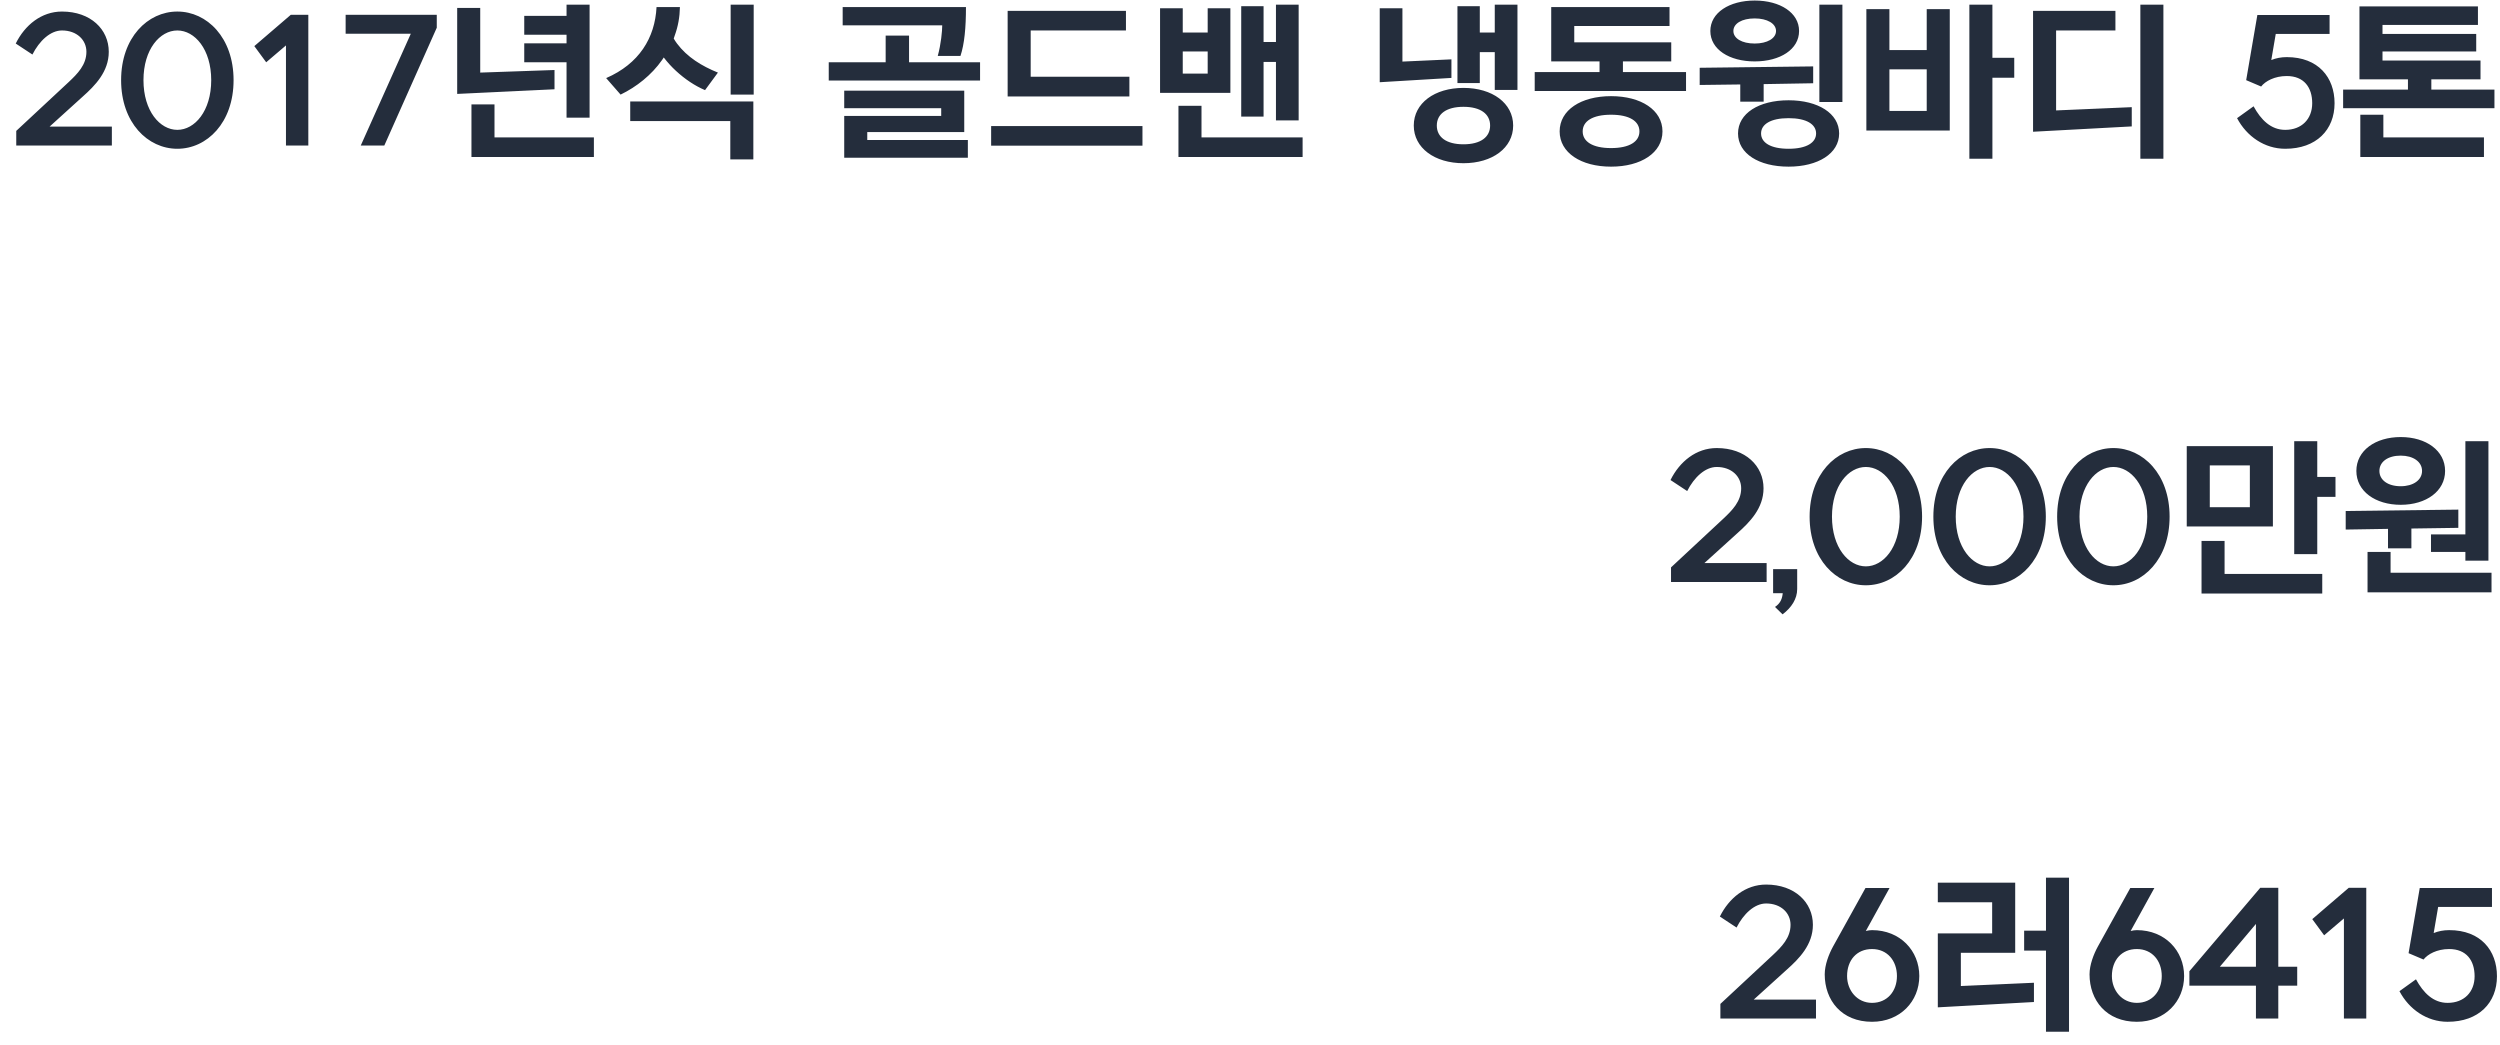 <svg width="189" height="79" viewBox="0 0 189 79" fill="none" xmlns="http://www.w3.org/2000/svg">
<path d="M8.223 3.915C8.223 2.225 6.858 0.873 4.687 0.873C3.127 0.873 1.879 1.9 1.19 3.291L2.451 4.123C2.971 3.096 3.803 2.303 4.687 2.303C5.805 2.303 6.533 3.018 6.533 3.915C6.533 4.903 5.857 5.579 5.194 6.203L1.229 9.895V11H8.457V9.57H3.751L6.247 7.308C7.183 6.476 8.223 5.423 8.223 3.915ZM9.156 6.06C9.156 9.284 11.171 11.247 13.407 11.247C15.643 11.247 17.658 9.284 17.658 6.06C17.658 2.836 15.643 0.873 13.407 0.873C11.171 0.873 9.156 2.836 9.156 6.06ZM15.968 6.06C15.968 8.4 14.72 9.817 13.407 9.817C12.094 9.817 10.846 8.4 10.846 6.06C10.846 3.72 12.094 2.303 13.407 2.303C14.72 2.303 15.968 3.72 15.968 6.06ZM19.227 3.486L20.124 4.708L21.619 3.434V11H23.309V1.12H21.983L19.227 3.486ZM26.13 2.55H31.057L27.274 11H29.055L33.02 2.095V1.12H26.13V2.55ZM39.633 2.628H42.831V3.278H39.633V4.708H42.831V8.894H44.573V0.353H42.831V1.198H39.633V2.628ZM34.563 0.6V7.1L41.921 6.749V5.293L36.305 5.488V0.6H34.563ZM35.642 7.893V11.871H44.898V10.389H37.384V7.893H35.642ZM54.275 5.488C53.053 4.994 51.948 4.318 51.181 3.291C51.09 3.174 51.012 3.044 50.934 2.914L51.012 2.68C51.259 2.004 51.389 1.289 51.402 0.535H49.634C49.517 2.875 48.308 4.825 45.825 5.904L46.917 7.152C48.126 6.567 49.257 5.67 50.05 4.539L50.18 4.344C50.466 4.721 50.778 5.059 51.103 5.358C51.779 5.982 52.533 6.489 53.3 6.814L54.275 5.488ZM56.953 12.053V7.672H47.645V9.154H55.211V12.053H56.953ZM56.979 7.152V0.353H55.237V7.152H56.979ZM73.17 11.923V10.584H65.565V9.986H72.897V6.853H63.823V8.179H71.155V8.764H63.823V11.923H73.17ZM74.093 6.086V4.708H68.724V2.693H66.956V4.708H62.653V6.086H74.093ZM72.611 4.227C72.91 3.33 73.027 2.095 73.027 0.535H63.706V1.913H71.233C71.233 2.329 71.142 3.33 70.895 4.227H72.611ZM86.37 11.013V9.531H74.93V11.013H86.37ZM85.382 5.8H77.92V2.303H85.122V0.821H76.178V7.295H85.382V5.8ZM91.301 0.626V2.459H89.416V0.626H87.7V7.022H93.017V0.626H91.301ZM93.836 8.816H95.526V4.682H96.462V9.102H98.178V0.353H96.462V3.174H95.526V0.47H93.836V8.816ZM89.091 7.997V11.871H98.477V10.389H90.833V7.997H89.091ZM89.416 5.566V3.889H91.301V5.566H89.416ZM110.638 6.645C108.454 6.645 106.881 7.802 106.881 9.492C106.881 11.182 108.454 12.339 110.638 12.339C112.822 12.339 114.395 11.182 114.395 9.492C114.395 7.802 112.822 6.645 110.638 6.645ZM110.183 6.281H111.873V3.941H113.004V6.801H114.72V0.353H113.004V2.459H111.873V0.47H110.183V6.281ZM104.307 0.626V6.216L109.728 5.891V4.487L106.023 4.656V0.626H104.307ZM110.638 10.909C109.338 10.909 108.623 10.363 108.623 9.492C108.623 8.621 109.338 8.075 110.638 8.075C111.938 8.075 112.653 8.621 112.653 9.492C112.653 10.363 111.938 10.909 110.638 10.909ZM126.346 3.2H119.014V1.965H126.216V0.535H117.272V4.643H120.925V5.449H116.024V6.879H127.464V5.449H122.693V4.643H126.346V3.2ZM121.796 7.269C119.521 7.269 117.909 8.322 117.909 9.934C117.909 11.546 119.521 12.599 121.796 12.599C124.071 12.599 125.683 11.546 125.683 9.934C125.683 8.322 124.071 7.269 121.796 7.269ZM121.796 11.195C120.392 11.195 119.651 10.701 119.651 9.934C119.651 9.167 120.392 8.673 121.796 8.673C123.2 8.673 123.941 9.167 123.941 9.934C123.941 10.701 123.2 11.195 121.796 11.195ZM135.217 7.581C132.968 7.581 131.395 8.569 131.395 10.09C131.395 11.611 132.968 12.599 135.217 12.599C137.44 12.599 139.039 11.611 139.039 10.09C139.039 8.569 137.44 7.581 135.217 7.581ZM132.656 0.041C130.732 0.041 129.302 0.964 129.302 2.342C129.302 3.733 130.732 4.643 132.656 4.643C134.58 4.643 136.01 3.733 136.01 2.342C136.01 0.964 134.58 0.041 132.656 0.041ZM133.332 7.685V6.359L137.076 6.294V5.02L128.496 5.124V6.424L131.564 6.385V7.685H133.332ZM137.544 0.353V7.711H139.286V0.353H137.544ZM135.217 11.247C133.852 11.247 133.137 10.779 133.137 10.09C133.137 9.401 133.852 8.933 135.217 8.933C136.582 8.933 137.297 9.401 137.297 10.09C137.297 10.779 136.582 11.247 135.217 11.247ZM132.656 3.291C131.681 3.291 131.044 2.901 131.044 2.342C131.044 1.783 131.681 1.393 132.656 1.393C133.605 1.393 134.268 1.783 134.268 2.342C134.268 2.901 133.605 3.291 132.656 3.291ZM145.66 0.691V3.785H142.839V0.691H141.097V9.869H147.402V0.691H145.66ZM150.626 12.001V5.878H152.277V4.37H150.626V0.353H148.884V12.001H150.626ZM142.839 8.387V5.241H145.66V8.387H142.839ZM163.553 12.001V0.353H161.811V12.001H163.553ZM153.699 0.821V9.96L161.161 9.557V8.101L155.441 8.348V2.303H159.926V0.821H153.699ZM170.656 1.133L169.811 6.06L170.942 6.541C171.254 6.138 171.956 5.748 172.879 5.748C174.179 5.748 174.803 6.606 174.803 7.802C174.803 8.998 174.01 9.817 172.762 9.817C171.683 9.817 170.929 9.063 170.37 8.036L169.122 8.933C169.85 10.311 171.202 11.247 172.762 11.247C175.115 11.247 176.493 9.817 176.493 7.802C176.493 5.865 175.271 4.318 172.879 4.318C172.45 4.318 172.06 4.396 171.709 4.539L172.047 2.563H176.116V1.133H170.656ZM187.202 2.563H180.117V1.887H187.332V0.483H178.375V5.995H182.041V6.775H177.14V8.179H188.58V6.775H183.809V5.995H187.527V4.578H180.117V3.889H187.202V2.563ZM178.44 8.673V11.871H187.787V10.389H180.182V8.673H178.44Z" fill="#242D3C"/>
<path d="M133.323 36.915C133.323 35.225 131.958 33.873 129.787 33.873C128.227 33.873 126.979 34.9 126.29 36.291L127.551 37.123C128.071 36.096 128.903 35.303 129.787 35.303C130.905 35.303 131.633 36.018 131.633 36.915C131.633 37.903 130.957 38.579 130.294 39.203L126.329 42.895V44H133.557V42.57H128.851L131.347 40.308C132.283 39.476 133.323 38.423 133.323 36.915ZM135.867 43.025H134.047V44.845H134.775C134.736 45.248 134.606 45.612 134.19 45.885L134.762 46.444C135.438 45.937 135.867 45.274 135.867 44.533V43.025ZM136.807 39.06C136.807 42.284 138.822 44.247 141.058 44.247C143.294 44.247 145.309 42.284 145.309 39.06C145.309 35.836 143.294 33.873 141.058 33.873C138.822 33.873 136.807 35.836 136.807 39.06ZM143.619 39.06C143.619 41.4 142.371 42.817 141.058 42.817C139.745 42.817 138.497 41.4 138.497 39.06C138.497 36.72 139.745 35.303 141.058 35.303C142.371 35.303 143.619 36.72 143.619 39.06ZM146.163 39.06C146.163 42.284 148.178 44.247 150.414 44.247C152.65 44.247 154.665 42.284 154.665 39.06C154.665 35.836 152.65 33.873 150.414 33.873C148.178 33.873 146.163 35.836 146.163 39.06ZM152.975 39.06C152.975 41.4 151.727 42.817 150.414 42.817C149.101 42.817 147.853 41.4 147.853 39.06C147.853 36.72 149.101 35.303 150.414 35.303C151.727 35.303 152.975 36.72 152.975 39.06ZM155.52 39.06C155.52 42.284 157.535 44.247 159.771 44.247C162.007 44.247 164.022 42.284 164.022 39.06C164.022 35.836 162.007 33.873 159.771 33.873C157.535 33.873 155.52 35.836 155.52 39.06ZM162.332 39.06C162.332 41.4 161.084 42.817 159.771 42.817C158.458 42.817 157.21 41.4 157.21 39.06C157.21 36.72 158.458 35.303 159.771 35.303C161.084 35.303 162.332 36.72 162.332 39.06ZM175.185 41.894V37.565H176.563V36.057H175.185V33.353H173.443V41.894H175.185ZM171.831 39.801V33.73H165.318V39.801H171.831ZM167.06 35.186H170.089V38.345H167.06V35.186ZM166.436 40.893V44.871H175.562V43.389H168.178V40.893H166.436ZM181.495 33.041C179.571 33.041 178.141 34.068 178.141 35.602C178.141 37.136 179.571 38.163 181.495 38.163C183.419 38.163 184.849 37.136 184.849 35.602C184.849 34.068 183.419 33.041 181.495 33.041ZM183.783 41.725H186.383V42.388H188.125V33.353H186.383V40.399H183.783V41.725ZM178.986 41.725V44.78H188.359V43.298H180.728V41.725H178.986ZM182.301 41.452V39.957L185.85 39.905V38.527L177.335 38.631V40.035L180.533 39.983V41.452H182.301ZM181.495 36.759C180.52 36.759 179.883 36.291 179.883 35.602C179.883 34.913 180.52 34.445 181.495 34.445C182.444 34.445 183.107 34.913 183.107 35.602C183.107 36.291 182.444 36.759 181.495 36.759Z" fill="#242D3C"/>
<path d="M137.055 69.915C137.055 68.225 135.69 66.873 133.519 66.873C131.959 66.873 130.711 67.9 130.022 69.291L131.283 70.123C131.803 69.096 132.635 68.303 133.519 68.303C134.637 68.303 135.365 69.018 135.365 69.915C135.365 70.903 134.689 71.579 134.026 72.203L130.061 75.895V77H137.289V75.57H132.583L135.079 73.308C136.015 72.476 137.055 71.423 137.055 69.915ZM141.524 77.247C143.656 77.247 145.099 75.7 145.099 73.789C145.099 71.878 143.656 70.318 141.524 70.318C141.368 70.318 141.225 70.344 141.056 70.383L142.85 67.133H141.03L138.573 71.566C138.261 72.138 137.949 72.944 137.949 73.659C137.949 75.622 139.223 77.247 141.524 77.247ZM139.639 73.789C139.639 72.593 140.367 71.748 141.524 71.748C142.681 71.748 143.409 72.632 143.409 73.789C143.409 74.933 142.681 75.817 141.524 75.817C140.406 75.817 139.639 74.881 139.639 73.789ZM153.766 75.752V74.296L148.241 74.543V72.034H152.349V66.73H146.499V68.212H150.607V70.565H146.499V76.155L153.766 75.752ZM153.025 71.865H154.676V78.001H156.418V66.353H154.676V70.357H153.025V71.865ZM161.544 77.247C163.676 77.247 165.119 75.7 165.119 73.789C165.119 71.878 163.676 70.318 161.544 70.318C161.388 70.318 161.245 70.344 161.076 70.383L162.87 67.133H161.05L158.593 71.566C158.281 72.138 157.969 72.944 157.969 73.659C157.969 75.622 159.243 77.247 161.544 77.247ZM159.659 73.789C159.659 72.593 160.387 71.748 161.544 71.748C162.701 71.748 163.429 72.632 163.429 73.789C163.429 74.933 162.701 75.817 161.544 75.817C160.426 75.817 159.659 74.881 159.659 73.789ZM170.549 73.087H167.819L170.549 69.85V73.087ZM165.518 74.517H170.549V77H172.239V74.517H173.669V73.087H172.239V67.12H170.874L165.518 73.425V74.517ZM174.808 69.486L175.705 70.708L177.2 69.434V77H178.89V67.12H177.564L174.808 69.486ZM182.933 67.133L182.088 72.06L183.219 72.541C183.531 72.138 184.233 71.748 185.156 71.748C186.456 71.748 187.08 72.606 187.08 73.802C187.08 74.998 186.287 75.817 185.039 75.817C183.96 75.817 183.206 75.063 182.647 74.036L181.399 74.933C182.127 76.311 183.479 77.247 185.039 77.247C187.392 77.247 188.77 75.817 188.77 73.802C188.77 71.865 187.548 70.318 185.156 70.318C184.727 70.318 184.337 70.396 183.986 70.539L184.324 68.563H188.393V67.133H182.933Z" fill="#242D3C"/>
</svg>
